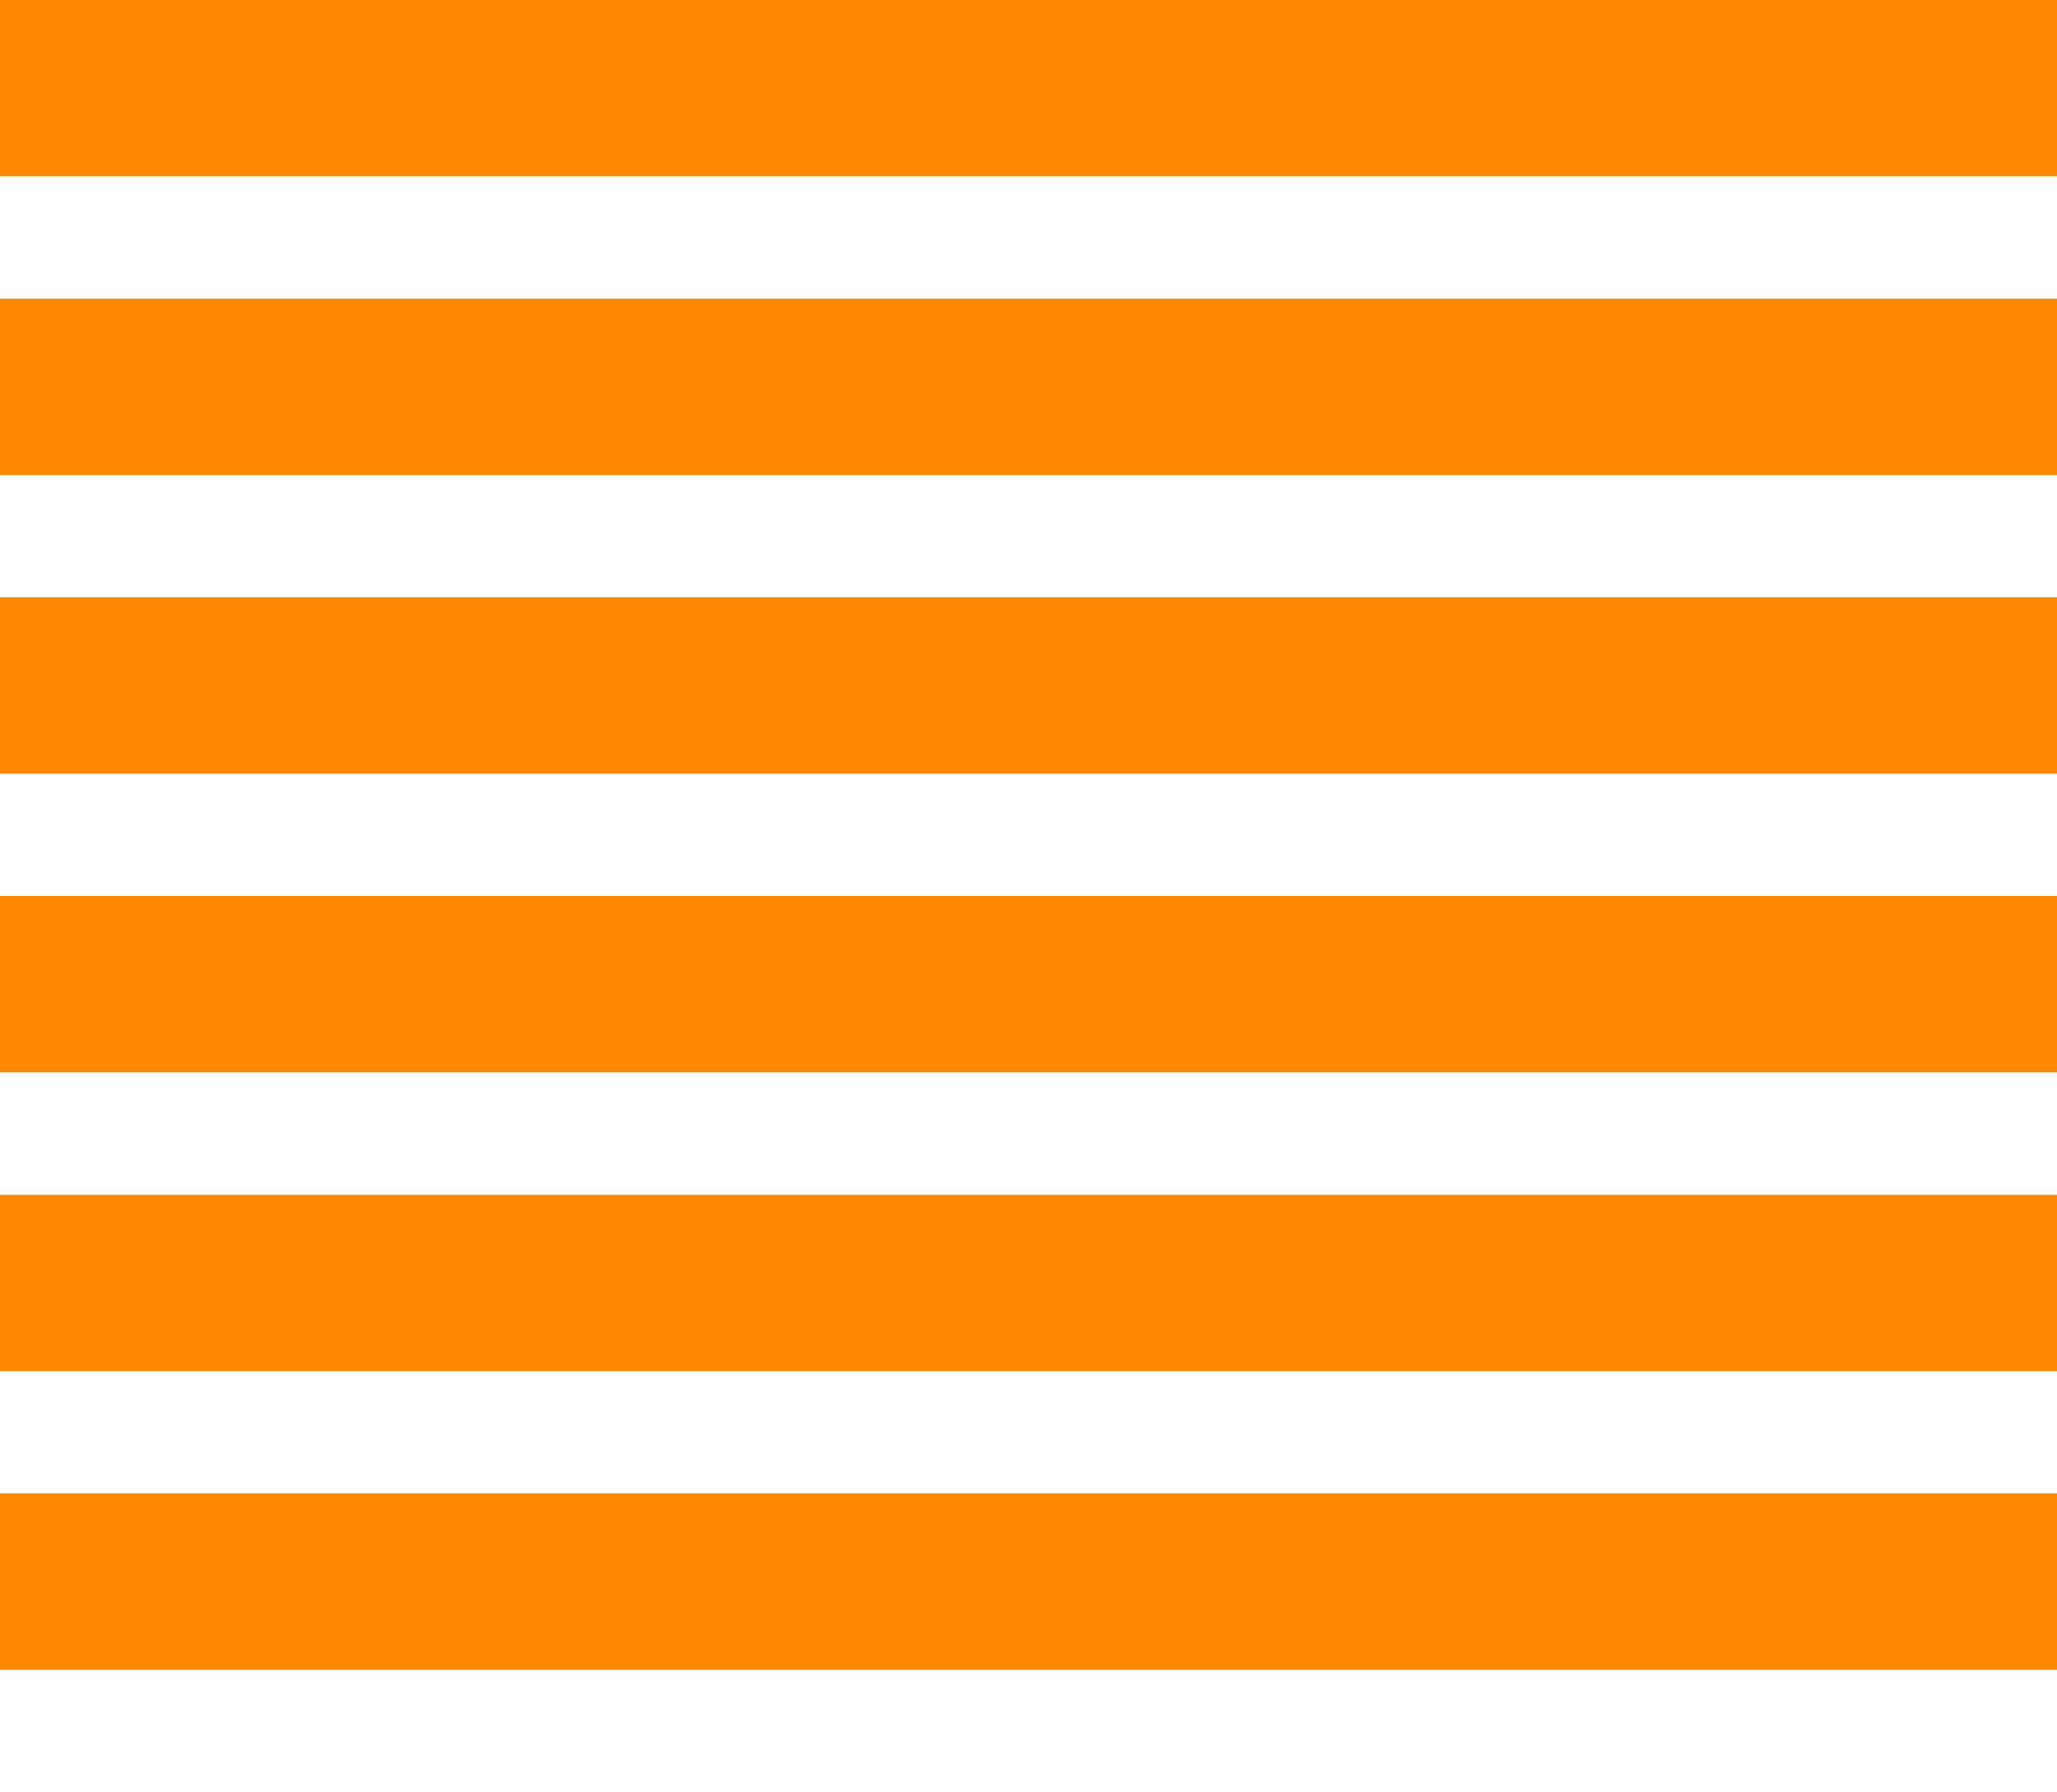 <?xml version="1.0" encoding="iso-8859-1"?>
<!-- Generator: Adobe Illustrator 16.0.0, SVG Export Plug-In . SVG Version: 6.00 Build 0)  -->
<!DOCTYPE svg PUBLIC "-//W3C//DTD SVG 1.1//EN" "http://www.w3.org/Graphics/SVG/1.1/DTD/svg11.dtd">
<svg version="1.1" id="Capa_1" xmlns="http://www.w3.org/2000/svg" xmlns:xlink="http://www.w3.org/1999/xlink" x="0px" y="0px"
	 width="344.339px" height="300px" viewBox="0 0 344.339 300" style="enable-background:new 0 0 344.339 300;"
	 xml:space="preserve">
	<style>
		rect{
			fill: #ff8800;
		}
	</style>
	<g>
		<g>
			<rect y="0" width="344.339" height="29.52"/>
		</g>
		<g>
			<rect y="50" width="344.339" height="29.52"/>
		</g>
		<g>
			<rect y="100" width="344.339" height="29.52"/>
		</g>
		<g>
			<rect y="150" width="344.339" height="29.52"/>
		</g>
		<g>
			<rect y="200" width="344.339" height="29.531"/>
		</g>
		<g>
			<rect y="250" width="344.339" height="29.531"/>
		</g>
	</g>
</svg>

